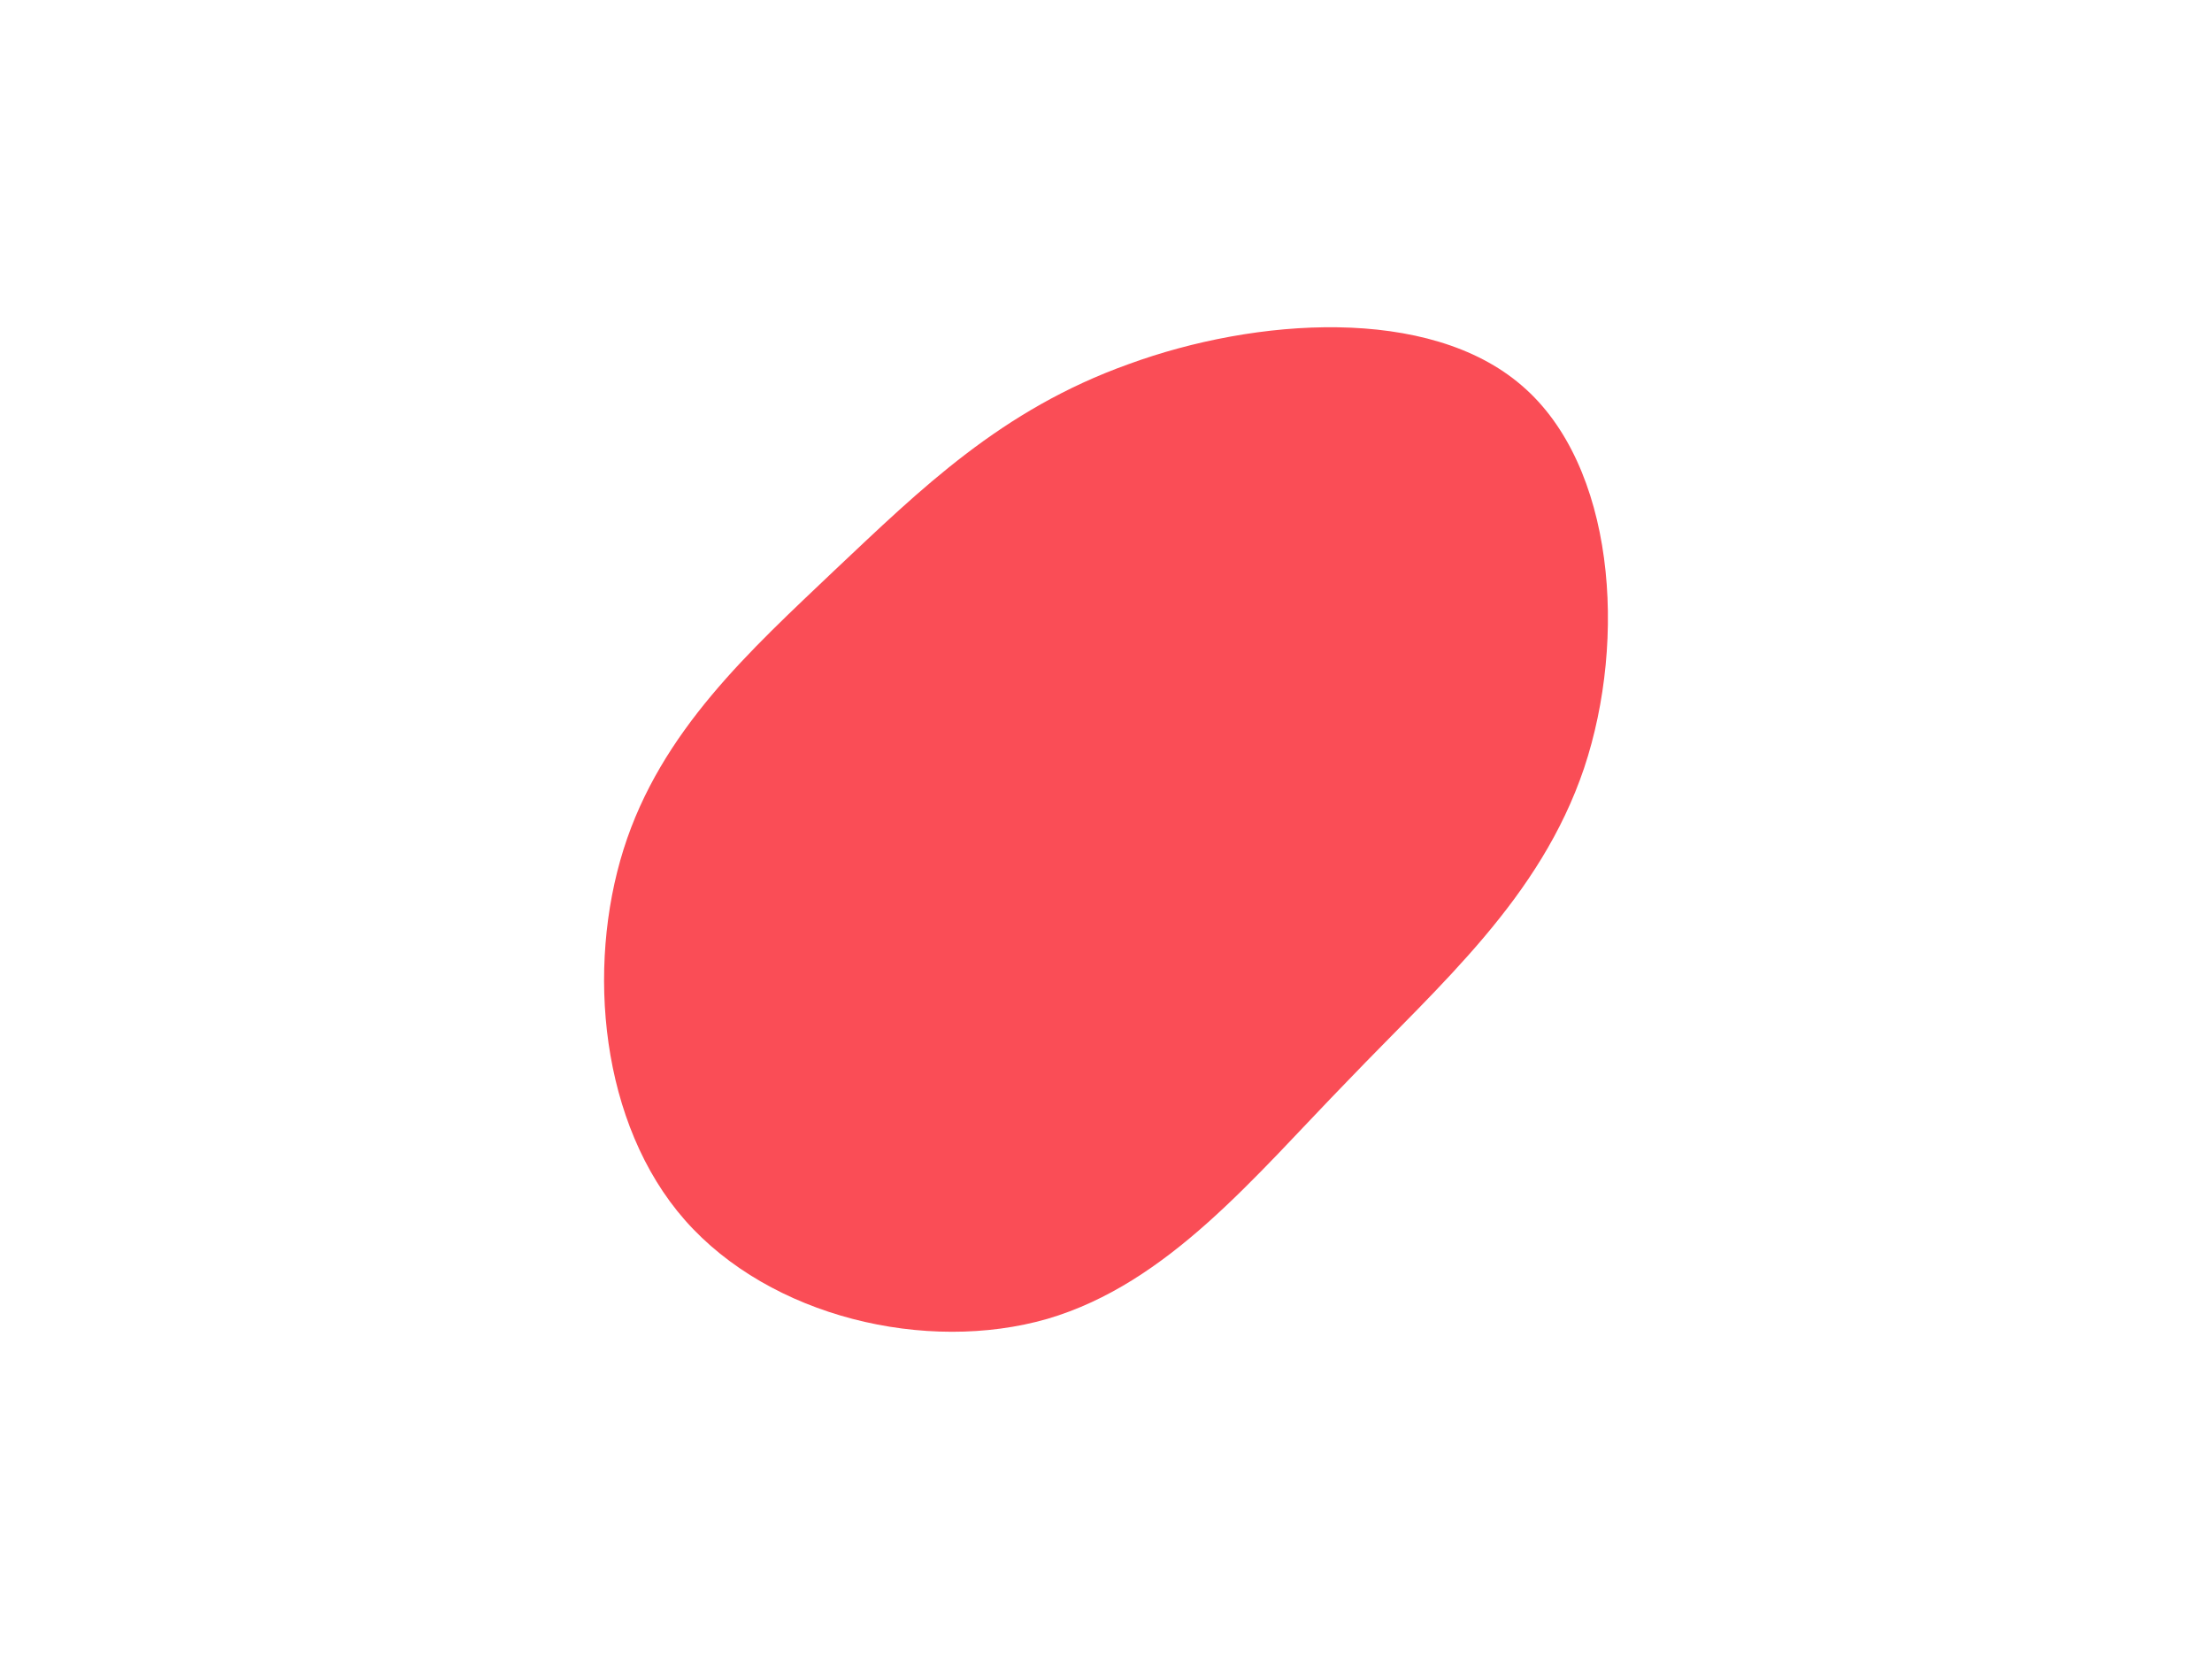 <?xml version="1.0" encoding="utf-8"?>
<!-- Generator: Adobe Illustrator 16.0.0, SVG Export Plug-In . SVG Version: 6.00 Build 0)  -->
<!DOCTYPE svg PUBLIC "-//W3C//DTD SVG 1.1//EN" "http://www.w3.org/Graphics/SVG/1.1/DTD/svg11.dtd">
<svg version="1.1" id="Layer_1" xmlns="http://www.w3.org/2000/svg" xmlns:xlink="http://www.w3.org/1999/xlink" x="0px" y="0px"
	 width="5669.29px" height="4251.969px" viewBox="0 0 5669.29 4251.969" enable-background="new 0 0 5669.29 4251.969"
	 xml:space="preserve">
<path fill="#FA4D56" d="M3900.596,988.446c238.111,204.095,270,648.426,159.449,980.079
	c-112.678,333.781-367.795,552.758-605.906,801.498c-240.236,246.613-459.213,518.74-769.606,610.156
	c-310.394,89.291-710.079-4.252-929.056-252.992c-216.85-246.613-252.992-646.299-157.322-950.314
	c95.669-304.017,325.275-510.237,542.126-716.458c218.977-206.221,425.196-410.315,752.599-527.244
	C3218.155,814.115,3662.487,782.225,3900.596,988.446z"/>
</svg>
